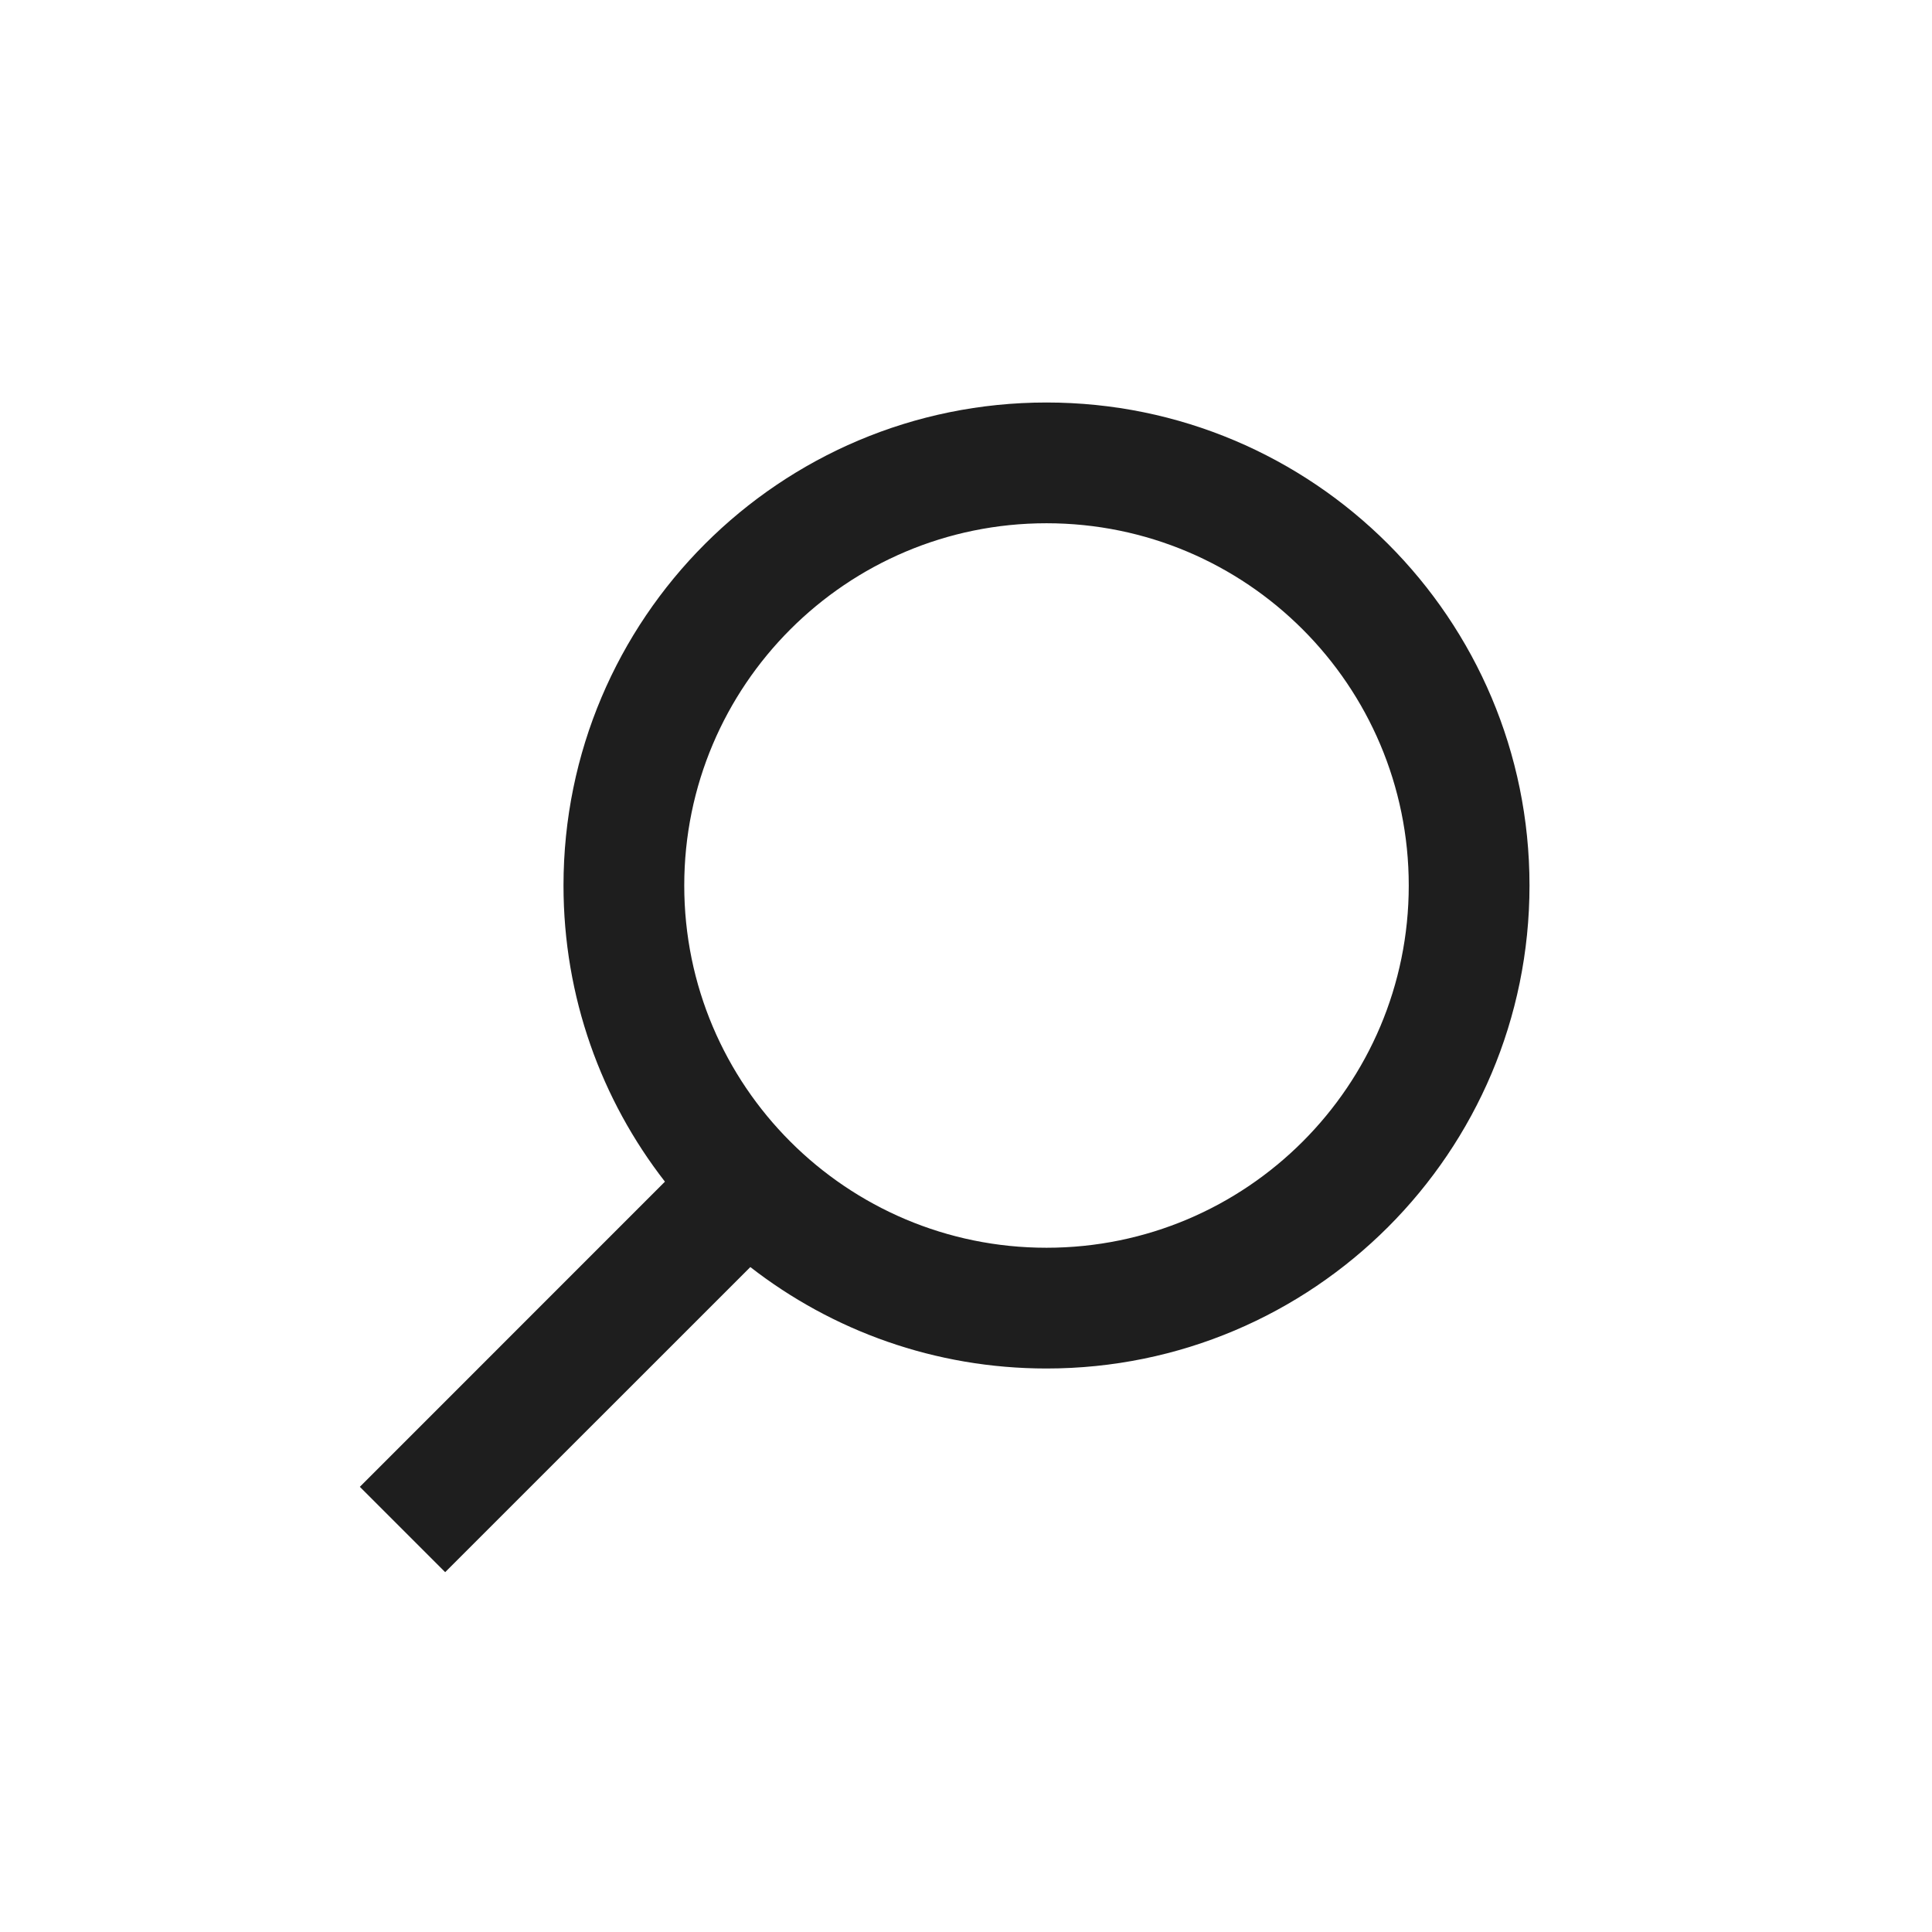 <svg width="24" height="24" viewBox="0 0 24 24" fill="none" xmlns="http://www.w3.org/2000/svg">
<path fill-rule="evenodd" clip-rule="evenodd" d="M19 11C19 14.314 16.314 17 13 17C11.614 17 10.337 16.53 9.321 15.74L5.53 19.53L4.47 18.47L8.26 14.679C7.47 13.663 7 12.386 7 11C7 7.686 9.686 5 13 5C16.314 5 19 7.686 19 11ZM17.5 11C17.5 13.485 15.485 15.5 13 15.5C10.515 15.5 8.5 13.485 8.5 11C8.5 8.515 10.515 6.5 13 6.5C15.485 6.5 17.5 8.515 17.5 11Z" fill="#1E1E1E"/>
</svg>
